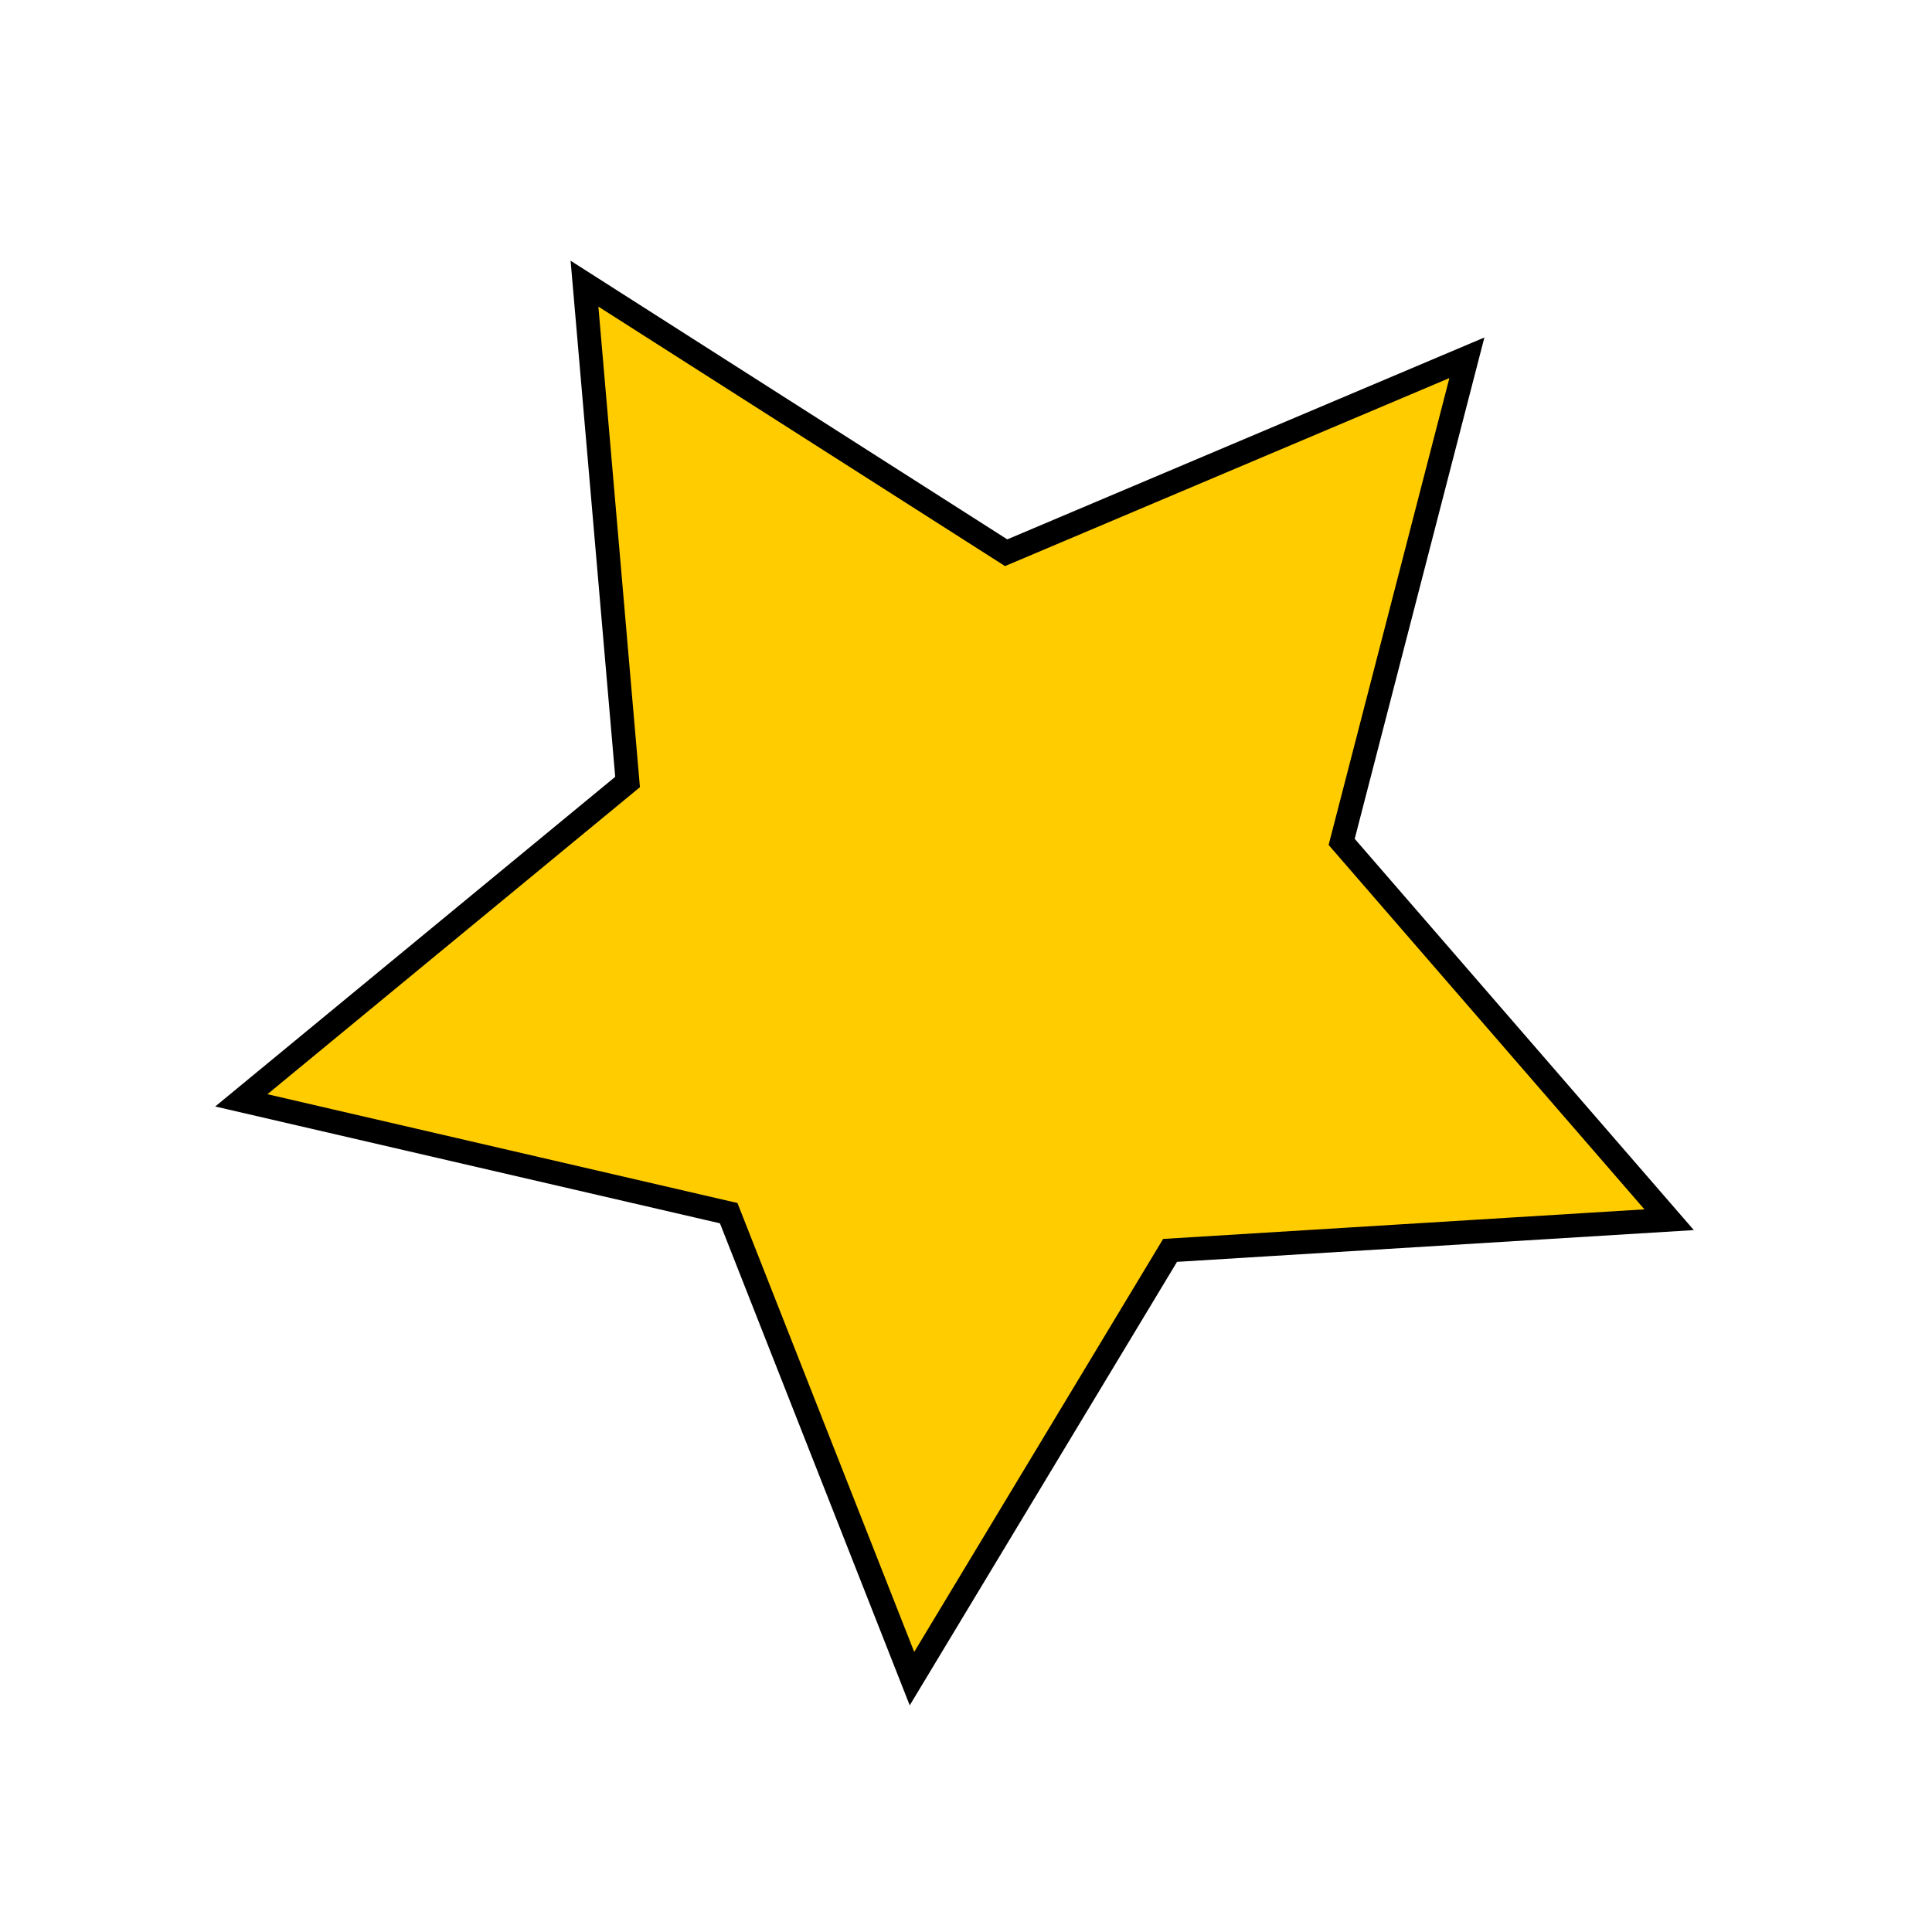 <?xml version="1.0" encoding="UTF-8" standalone="no"?>
<!-- Created with Inkscape (http://www.inkscape.org/) -->

<svg
   width="20"
   height="20"
   viewBox="0 0 5.292 5.292"
   version="1.1"
   id="svg1"
   inkscape:version="1.3.2 (091e20e, 2023-11-25, custom)"
   sodipodi:docname="Bullet_Icon.svg"
   xmlns:inkscape="http://www.inkscape.org/namespaces/inkscape"
   xmlns:sodipodi="http://sodipodi.sourceforge.net/DTD/sodipodi-0.dtd"
   xmlns="http://www.w3.org/2000/svg"
   xmlns:svg="http://www.w3.org/2000/svg">
  <sodipodi:namedview
     id="namedview1"
     pagecolor="#ffffff"
     bordercolor="#000000"
     borderopacity="0.25"
     inkscape:showpageshadow="2"
     inkscape:pageopacity="0.0"
     inkscape:pagecheckerboard="0"
     inkscape:deskcolor="#d1d1d1"
     inkscape:document-units="mm"
     inkscape:zoom="16.549473"
     inkscape:cx="1.571047"
     inkscape:cy="15.982382"
     inkscape:window-width="1920"
     inkscape:window-height="1017"
     inkscape:window-x="-8"
     inkscape:window-y="-8"
     inkscape:window-maximized="1"
     inkscape:current-layer="layer1" />
  <defs
     id="defs1" />
  <g
     inkscape:label="Camada 1"
     inkscape:groupmode="layer"
     id="layer1">
    <path
       sodipodi:type="star"
       style="fill:#ffcc00;stroke:#000000;stroke-width:0.065;stroke-dasharray:none;stroke-opacity:1"
       id="path7"
       inkscape:flatsided="false"
       sodipodi:sides="5"
       sodipodi:cx="1.2789932"
       sodipodi:cy="1.1670814"
       sodipodi:r1="2.0636158"
       sodipodi:r2="1.0318079"
       sodipodi:arg1="0.39777085"
       sodipodi:arg2="1.0260894"
       inkscape:rounded="0"
       inkscape:randomized="0"
       d="M 3.181,1.966 1.814,2.05 1.107,3.223 0.605,1.948 -0.73,1.639 0.328,0.767 0.21,-0.598 1.365,0.139 2.627,-0.395 2.284,0.931 Z"
       inkscape:transform-center-x="0.05325638"
       inkscape:transform-center-y="0.14571954"
       transform="translate(1.391,1.375)" />
  </g>
</svg>
